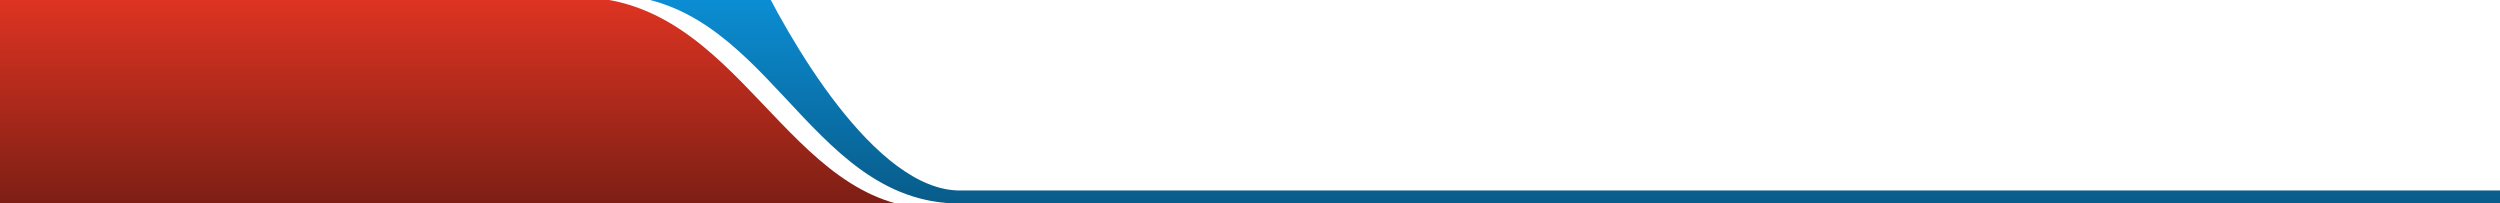 <svg width="1920" height="156" viewBox="0 0 1920 156" fill="none" xmlns="http://www.w3.org/2000/svg">
<g clip-path="url(#clip0)">
<path d="M718.531 160.326H1280.89V168H0V-2.186H443.233C569.419 -2.186 603.415 160.326 718.531 160.326Z" fill="url(#paint0_linear)"/>
<path d="M466.746 -8.957C592.932 -8.957 622.03 151.297 737.146 151.297C667.782 151.297 599.986 29.865 575.004 -22.5H466.746V-8.957Z" fill="url(#paint1_linear)"/>
<path d="M1924.5 151.297H737.146M737.146 151.297C622.03 151.297 592.933 -8.957 466.746 -8.957V-22.5H575.004C599.986 29.865 667.782 151.297 737.146 151.297Z" stroke="url(#paint2_linear)" stroke-width="10"/>
</g>
<defs>
<linearGradient id="paint0_linear" x1="324.002" y1="-2.186" x2="324.002" y2="154.457" gradientUnits="userSpaceOnUse">
<stop stop-color="#DF3422"/>
<stop offset="1" stop-color="#7E1F15"/>
</linearGradient>
<linearGradient id="paint1_linear" x1="1195.62" y1="-22.5" x2="1195.62" y2="151.297" gradientUnits="userSpaceOnUse">
<stop stop-color="#0C94DE"/>
<stop offset="1" stop-color="#085D8B"/>
</linearGradient>
<linearGradient id="paint2_linear" x1="1195.62" y1="-22.5" x2="1195.62" y2="151.297" gradientUnits="userSpaceOnUse">
<stop stop-color="#0C94DE"/>
<stop offset="1" stop-color="#085D8B"/>
</linearGradient>
<clipPath id="clip0">
<rect width="1920" height="156" fill="white"/>
</clipPath>
</defs>
</svg>
